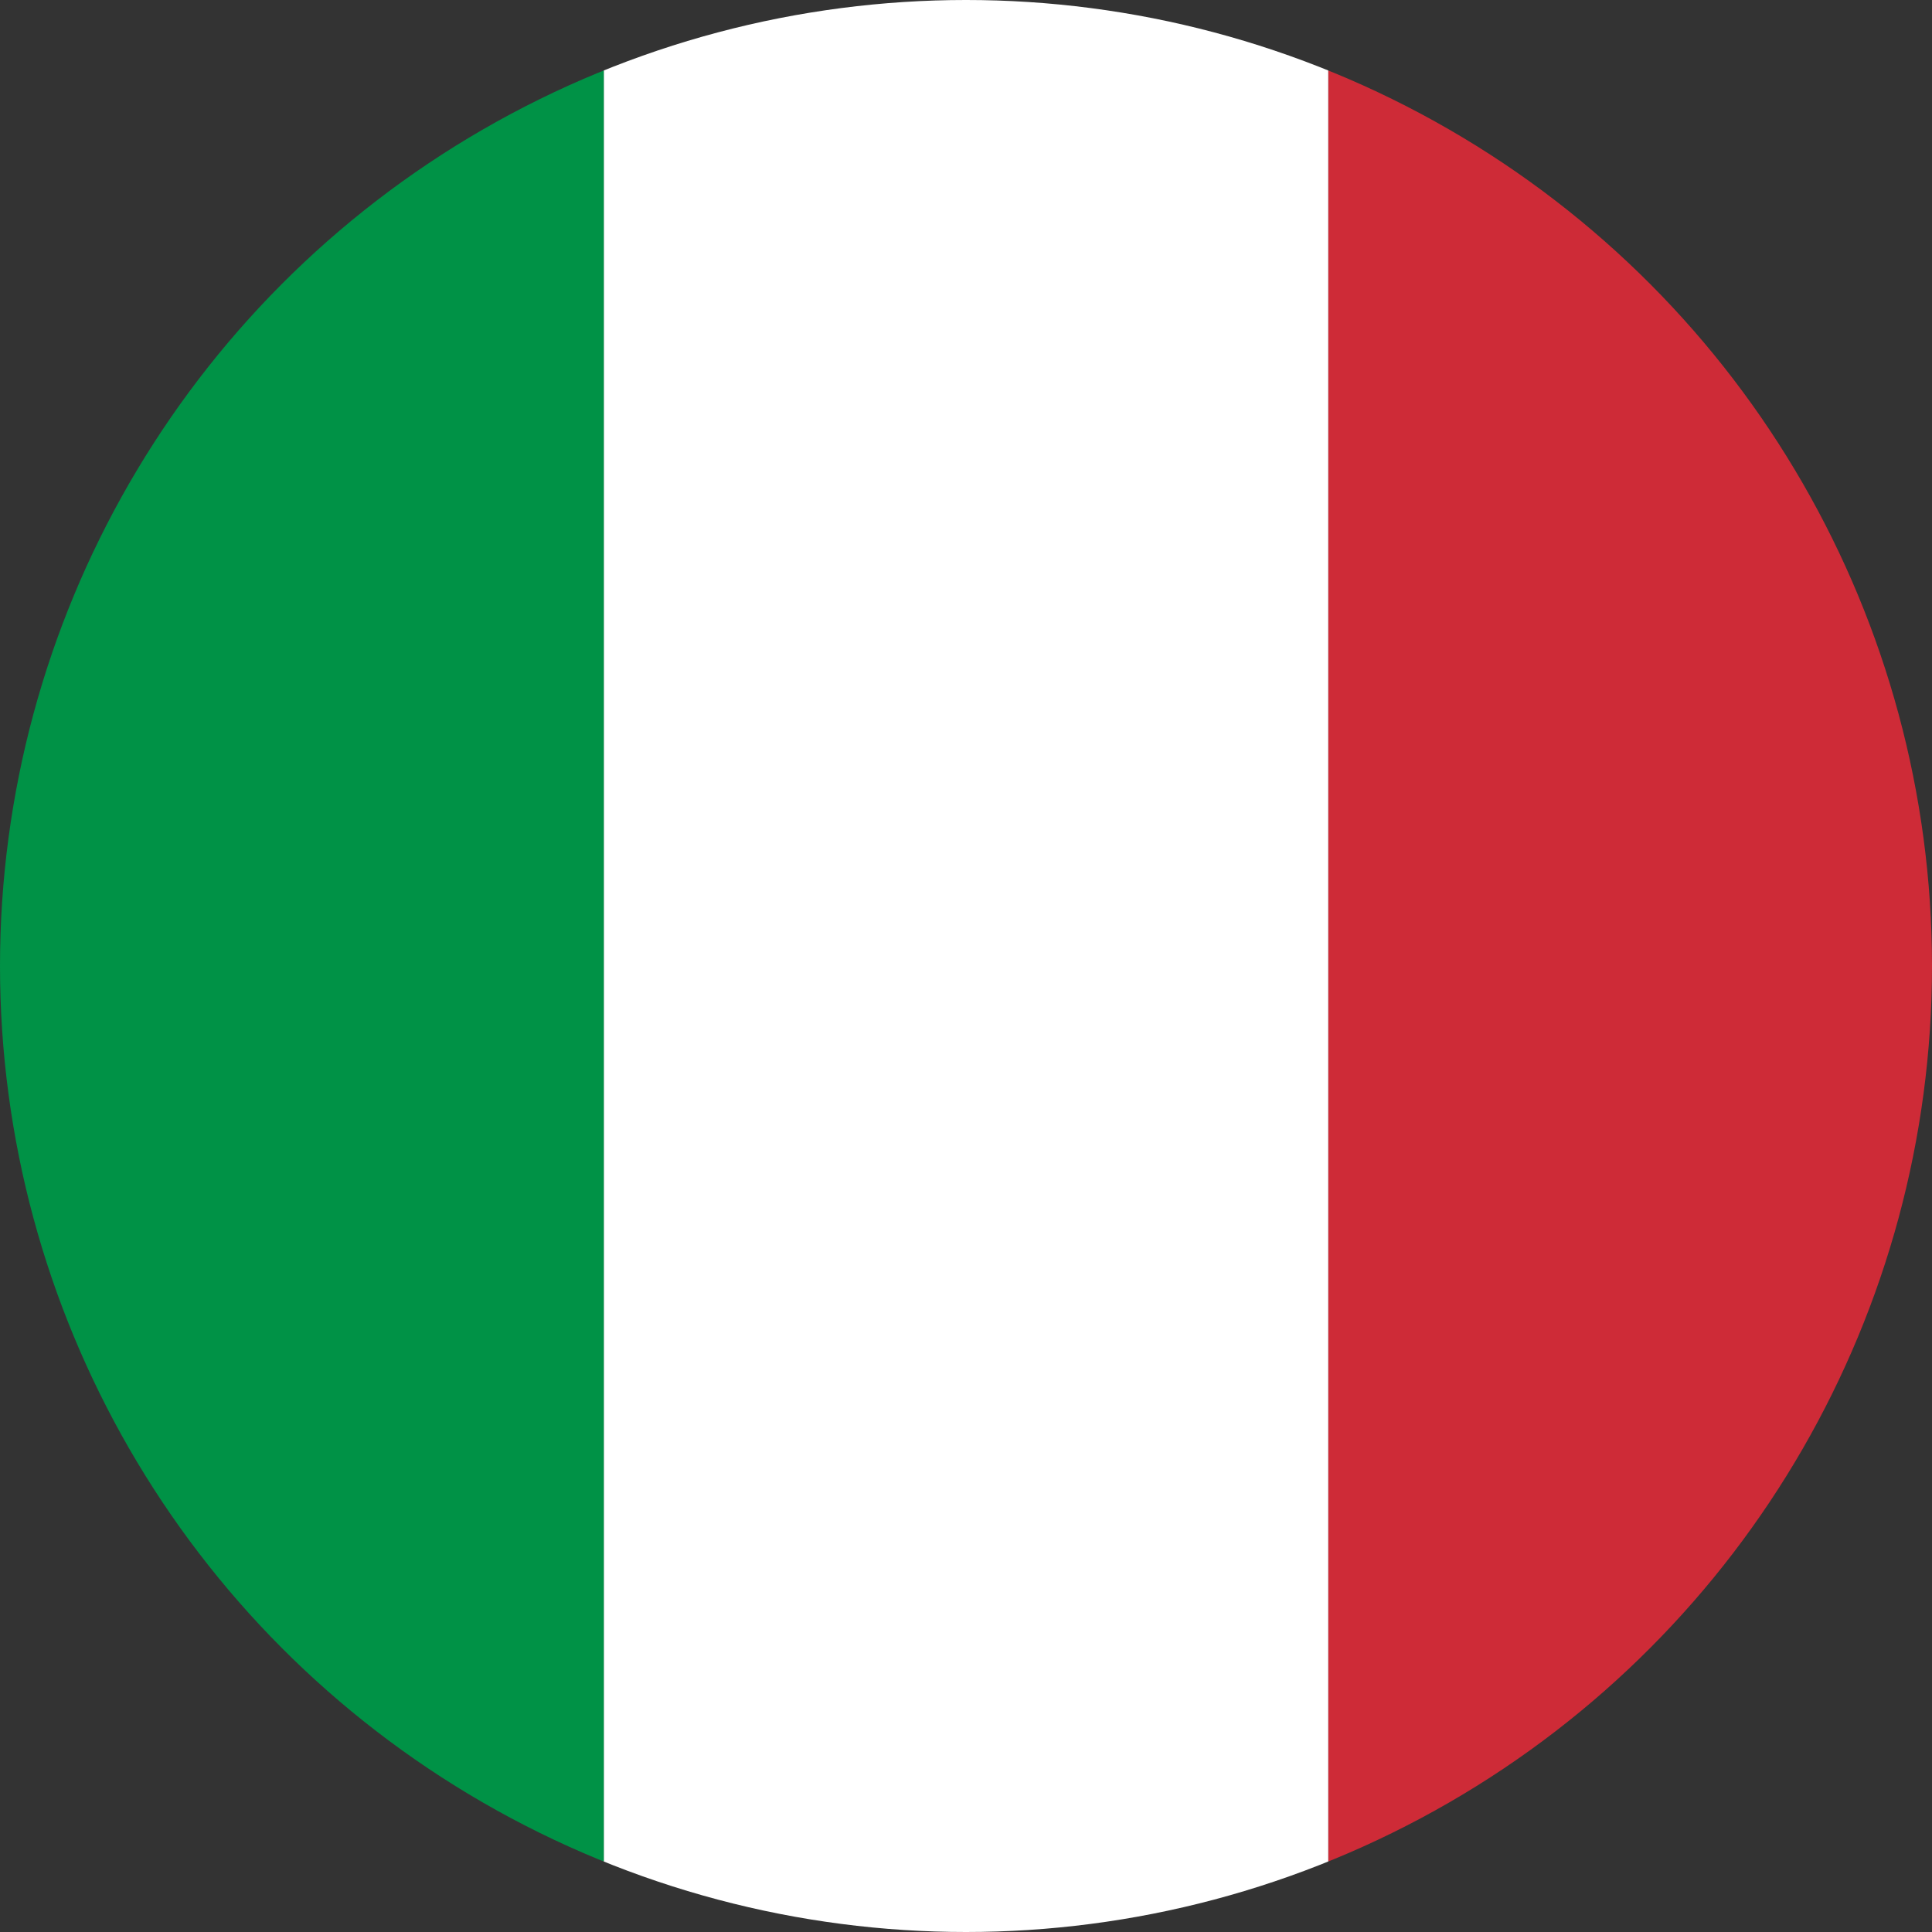 <?xml version="1.0" encoding="utf-8"?>
<!-- Generator: Adobe Illustrator 19.0.0, SVG Export Plug-In . SVG Version: 6.00 Build 0)  -->
<svg version="1.1" id="Layer_1" xmlns="http://www.w3.org/2000/svg" xmlns:xlink="http://www.w3.org/1999/xlink" x="0px" y="0px"
	 viewBox="-49 141 512 512" style="enable-background:new -49 141 512 512;" xml:space="preserve">
<rect x="-49" y="141" width="512" height="512" fill="#333333" stroke="none"/>
<style type="text/css">
	.st0{clip-path:url(#SVGID_2_);}
	.st1{fill:#CE2B37;}
	.st2{fill:#FFFFFF;}
	.st3{fill:#009246;}
</style>
<g>
	<g>
		<defs>
			<circle id="SVGID_1_" cx="207" cy="397" r="256"/>
		</defs>
		<clipPath id="SVGID_2_">
			<use xlink:href="#SVGID_1_"  style="overflow:visible;"/>
		</clipPath>
		<g id="XMLID_1990_" class="st0">
			<rect id="XMLID_1993_" x="303" y="141" class="st1" width="288" height="512"/>
			<rect id="XMLID_1992_" x="111" y="141" class="st2" width="192" height="512"/>
			<rect id="XMLID_1991_" x="-177" y="141" class="st3" width="288" height="512"/>
		</g>
	</g>
</g>
</svg>
